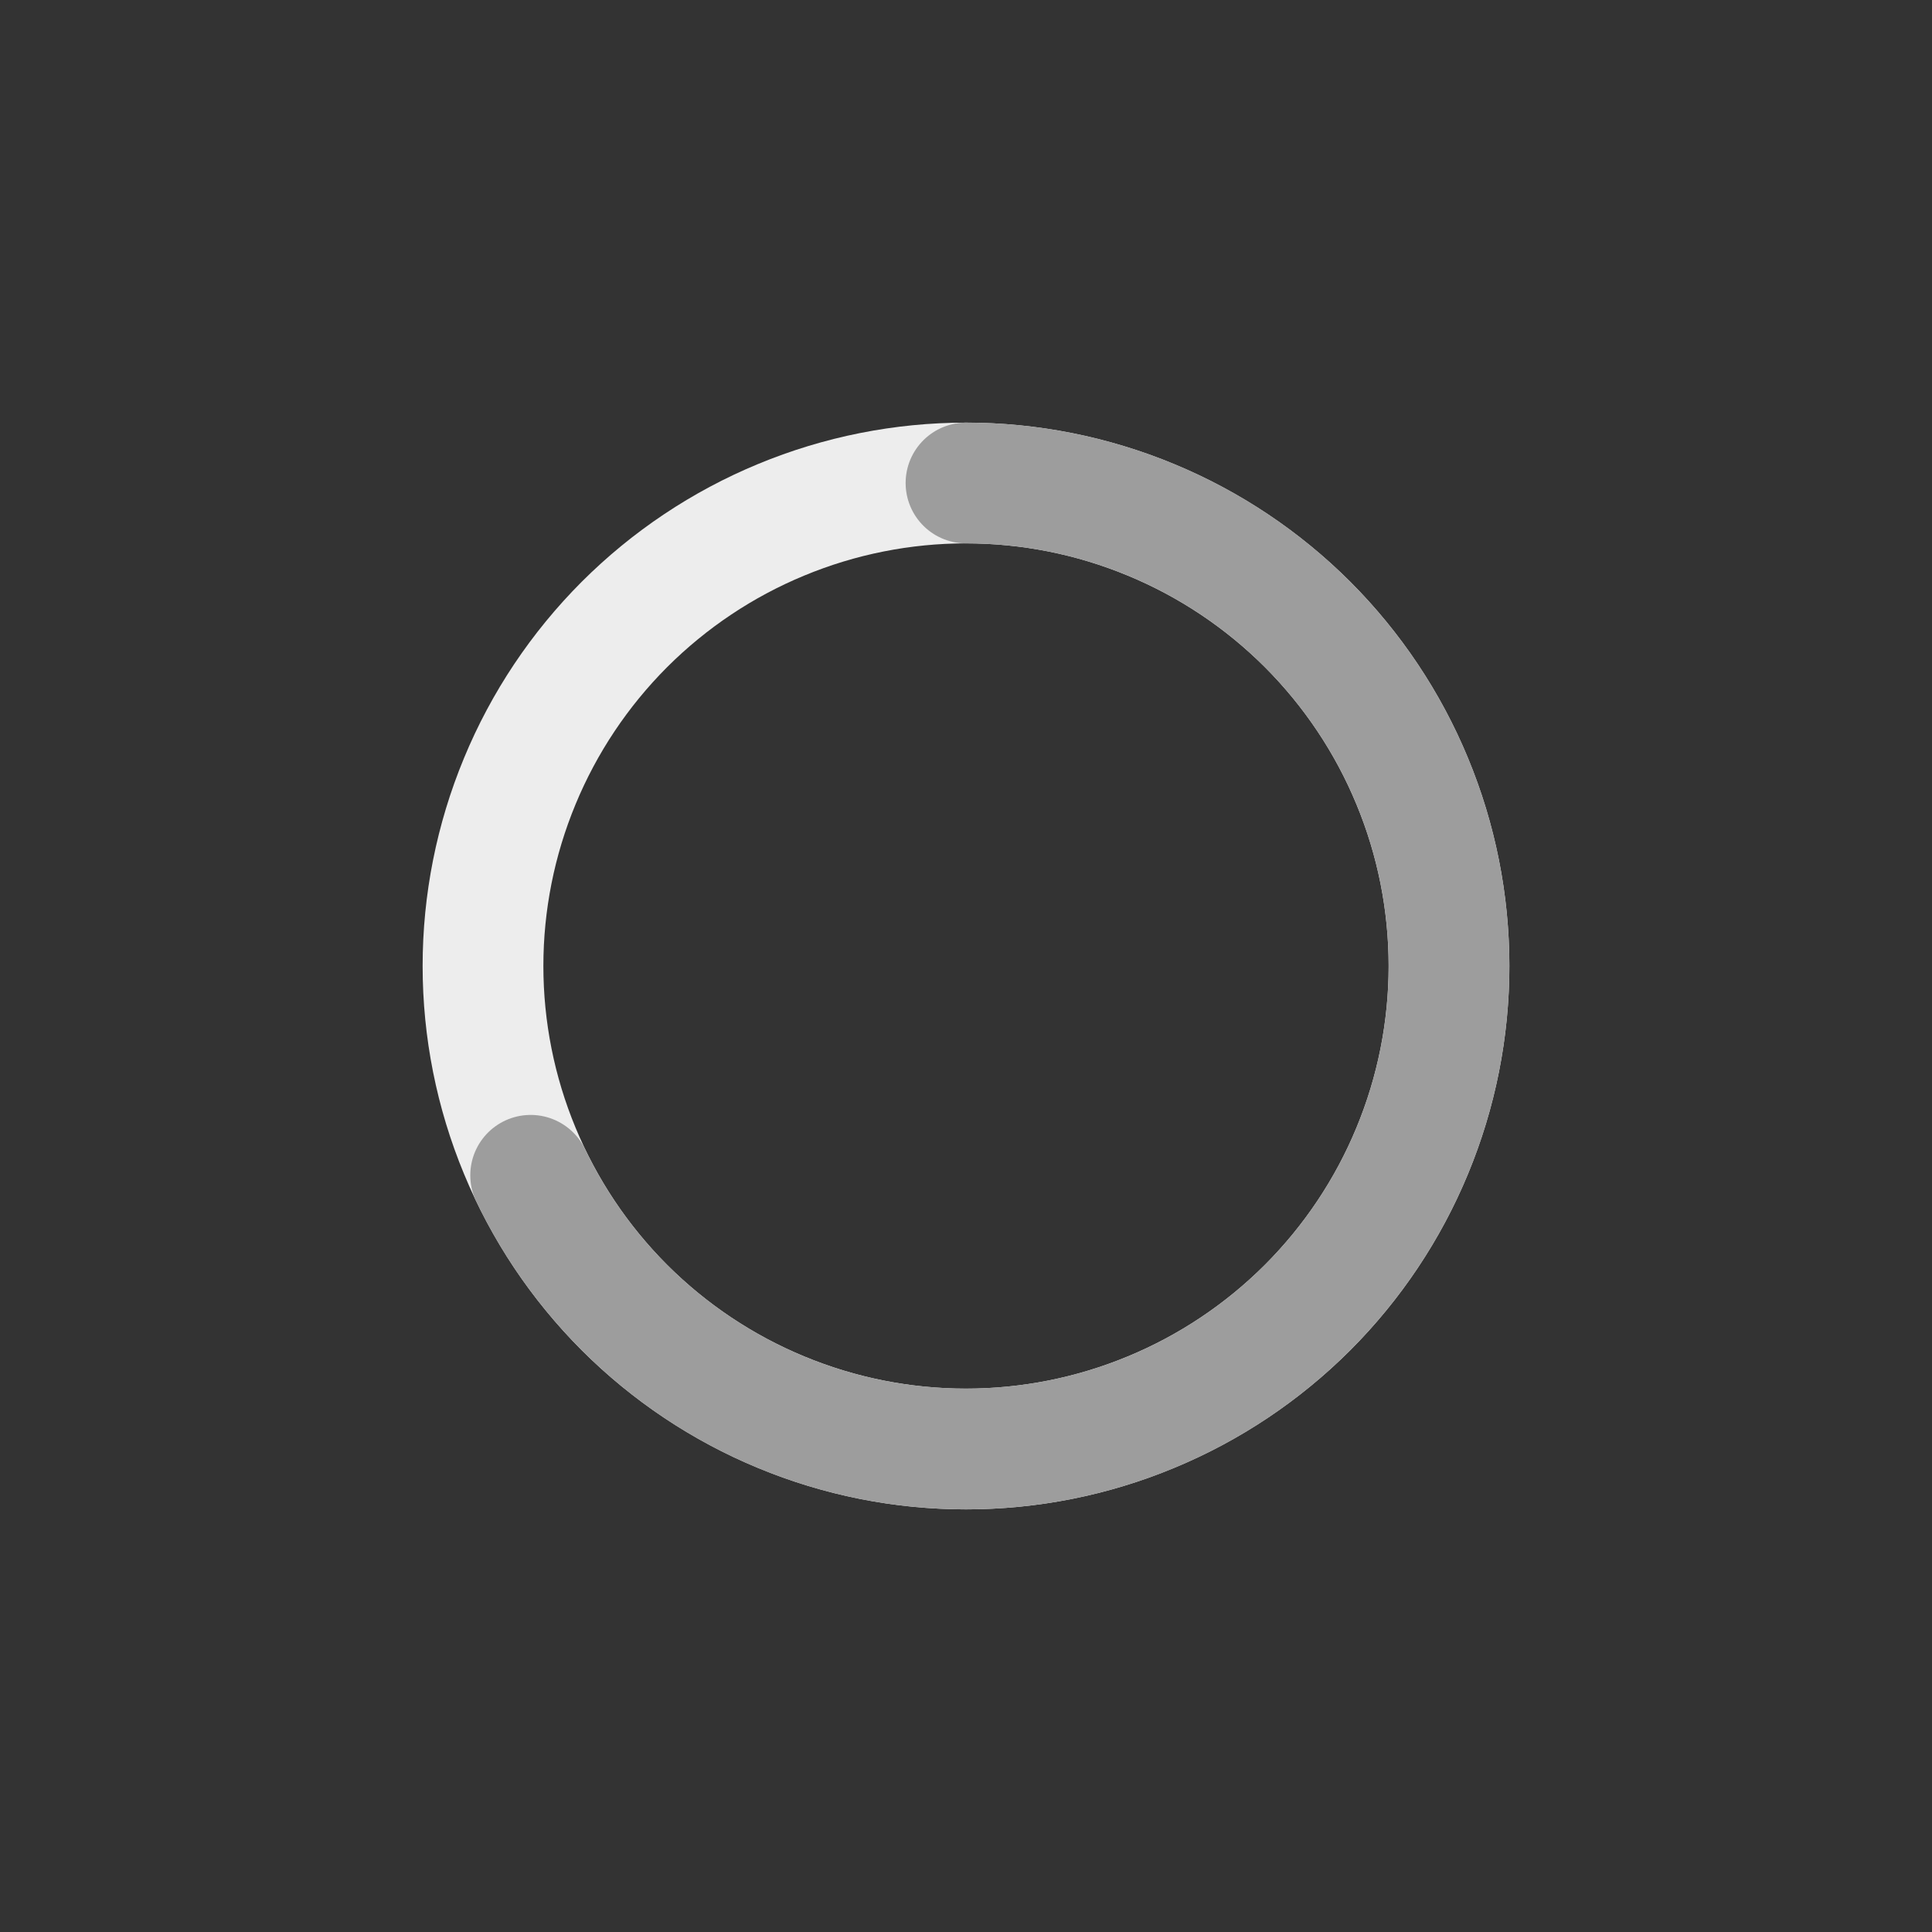 <svg width="24" height="24" viewBox="0 0 24 24" fill="none" xmlns="http://www.w3.org/2000/svg">
<rect x="0" y="0" width="24" height="24" fill="#333333" stroke="none"/>
<path d="M12 6C12.788 6 13.568 6.155 14.296 6.457C15.024 6.758 15.685 7.2 16.243 7.757C16.8 8.315 17.242 8.976 17.543 9.704C17.845 10.432 18 11.212 18 12C18 12.788 17.845 13.568 17.543 14.296C17.242 15.024 16.8 15.685 16.243 16.243C15.685 16.8 15.024 17.242 14.296 17.543C13.568 17.845 12.788 18 12 18C11.212 18 10.432 17.845 9.704 17.543C8.976 17.242 8.315 16.8 7.757 16.243C7.2 15.685 6.758 15.024 6.457 14.296C6.155 13.568 6 12.788 6 12C6 11.212 6.155 10.432 6.457 9.704C6.758 8.976 7.2 8.315 7.757 7.757C8.315 7.2 8.976 6.758 9.704 6.457C10.432 6.155 11.212 6 12 6L12 6Z" stroke="#EDEDED" stroke-width="1.5" stroke-linecap="round" stroke-linejoin="round"/>
<path d="M12 6C13.072 6 14.125 6.287 15.049 6.832C15.973 7.377 16.733 8.16 17.252 9.099C17.77 10.037 18.028 11.098 17.998 12.17C17.967 13.242 17.65 14.286 17.079 15.194C16.508 16.102 15.705 16.84 14.752 17.332C13.799 17.824 12.731 18.051 11.661 17.99C10.59 17.93 9.555 17.583 8.664 16.987C7.772 16.39 7.057 15.566 6.592 14.6" stroke="#9D9D9D" stroke-width="1.5" stroke-linecap="round" stroke-linejoin="round"/>
</svg>
